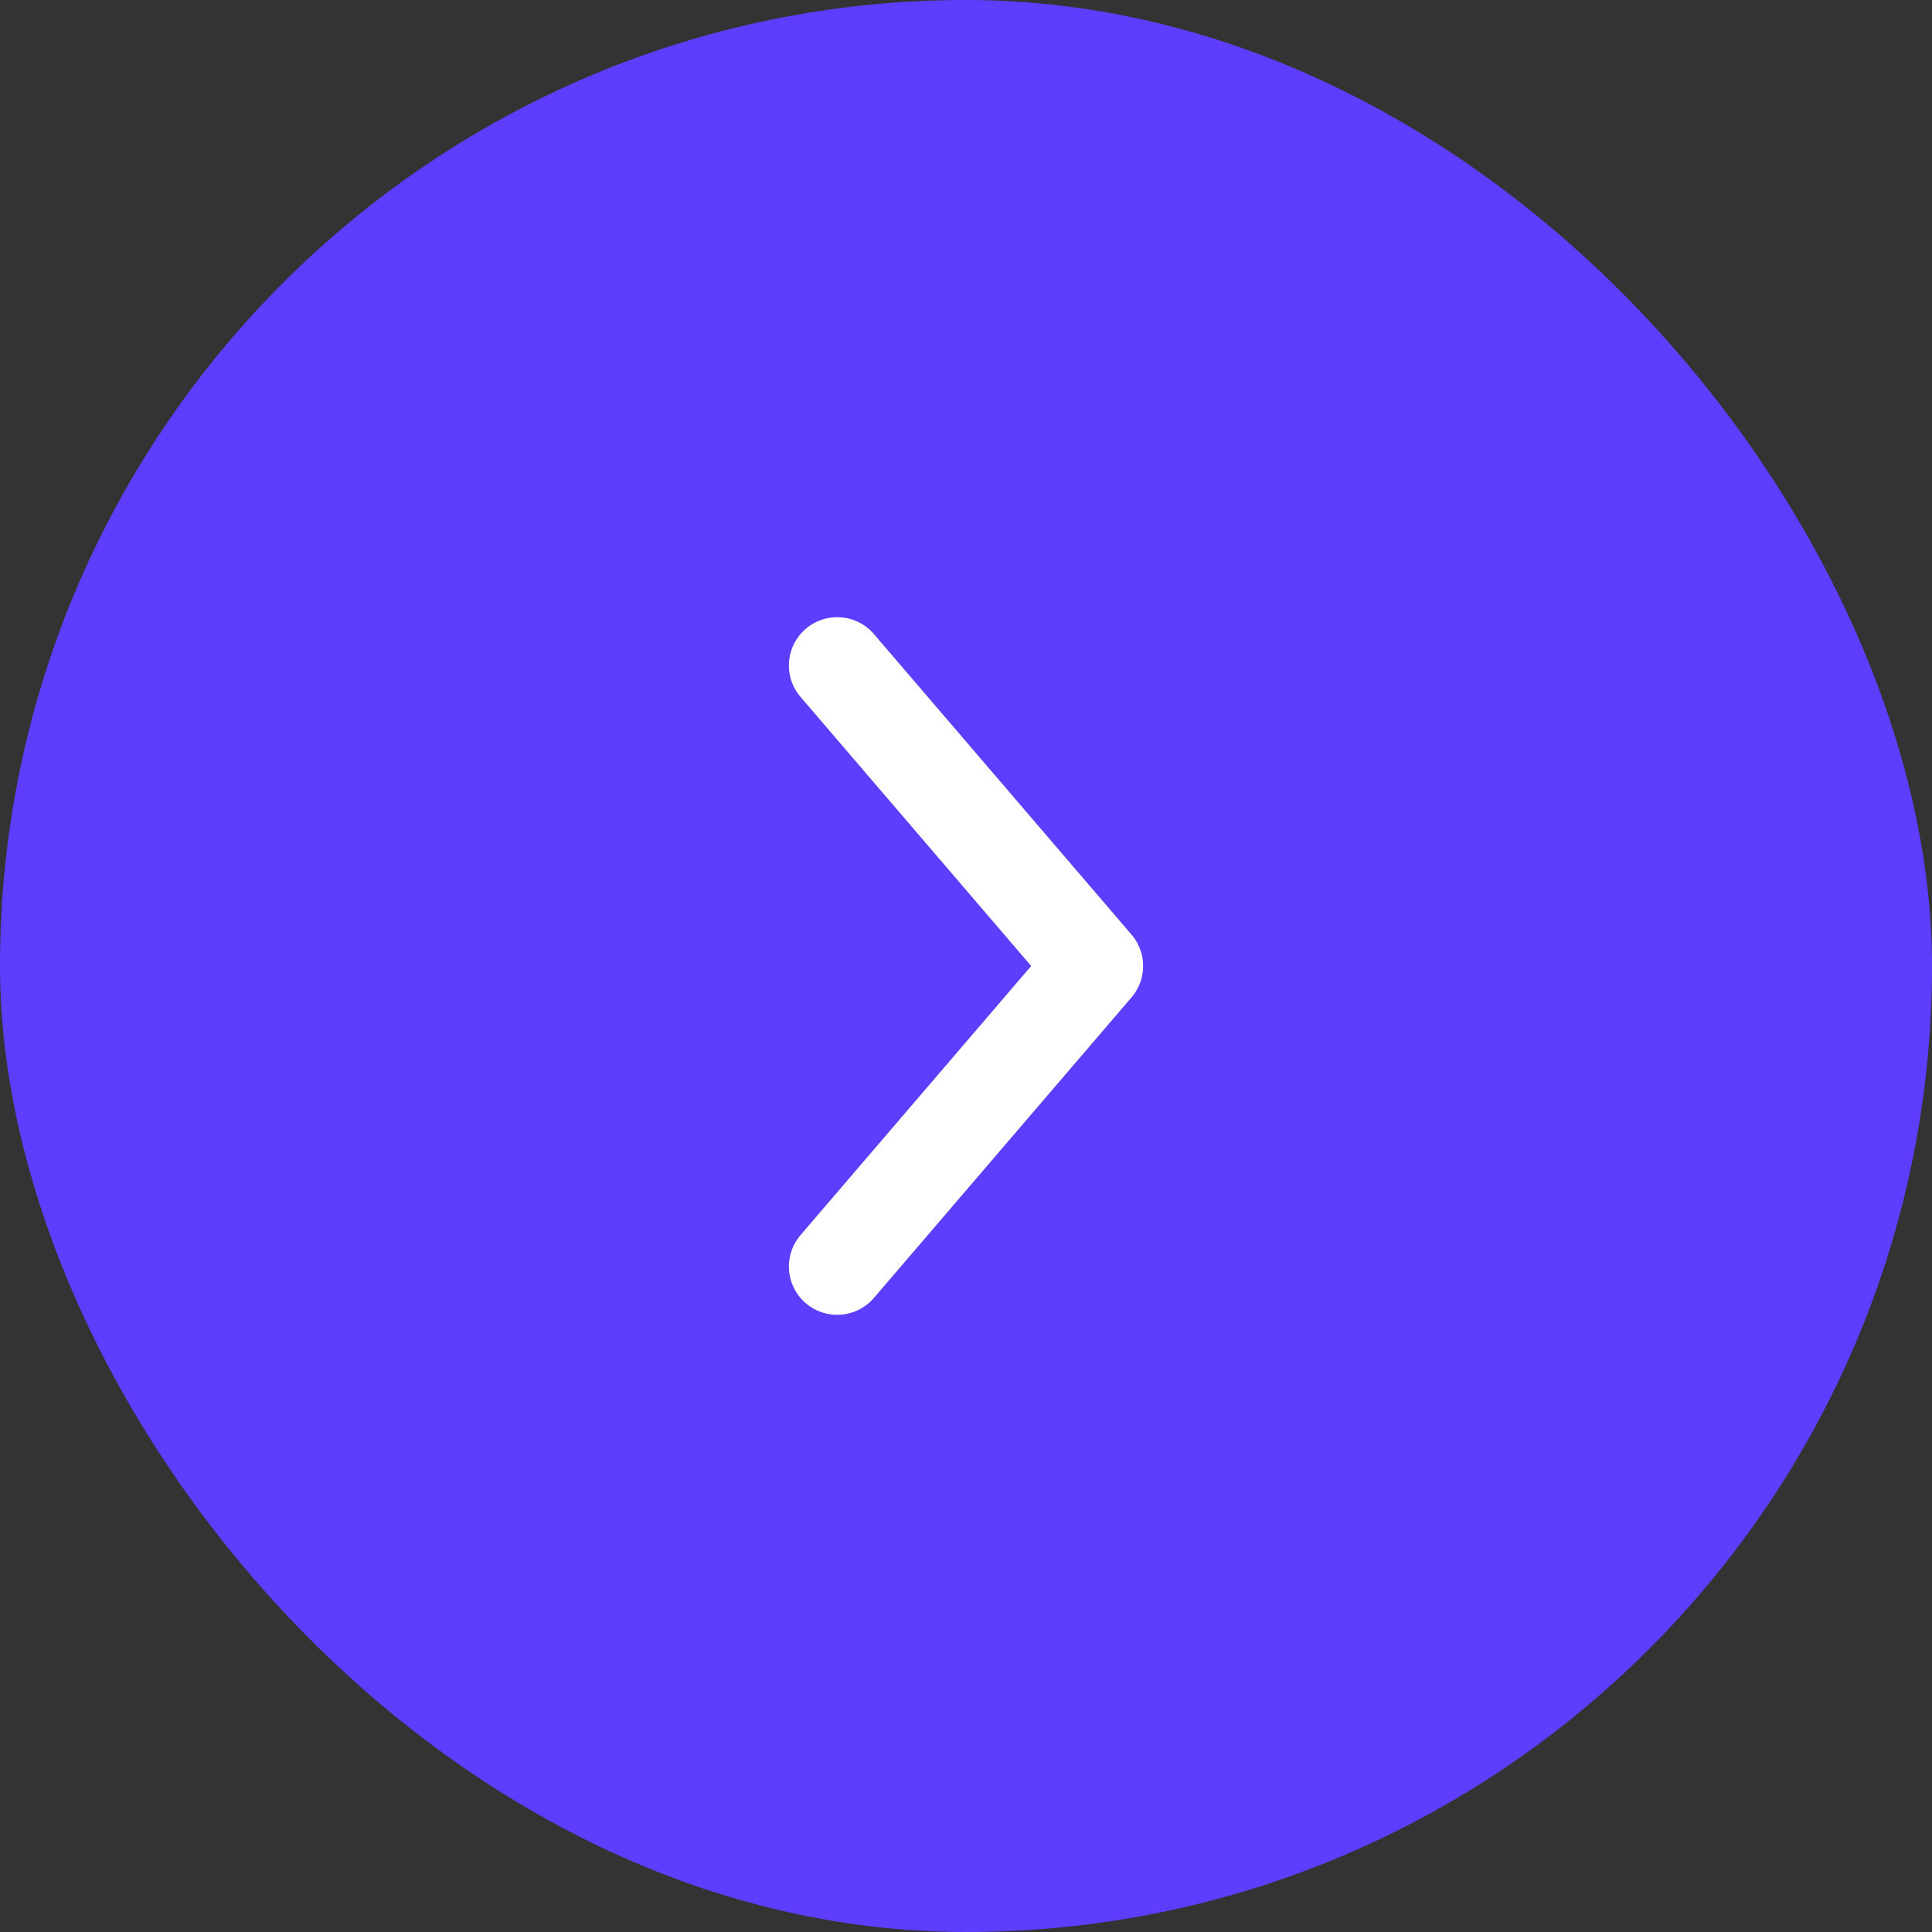 <svg width="60" height="60" viewBox="0 0 60 60" fill="none" xmlns="http://www.w3.org/2000/svg">
<rect x="0" y="0" width="60" height="60" fill="#333333" stroke="none"/>
<rect width="60" height="60" rx="30" fill="#5F3DFF"/>
<path d="M26 20.667L34 30L26 39.333" stroke="white" stroke-width="3" stroke-linecap="round" stroke-linejoin="round"/>
</svg>
